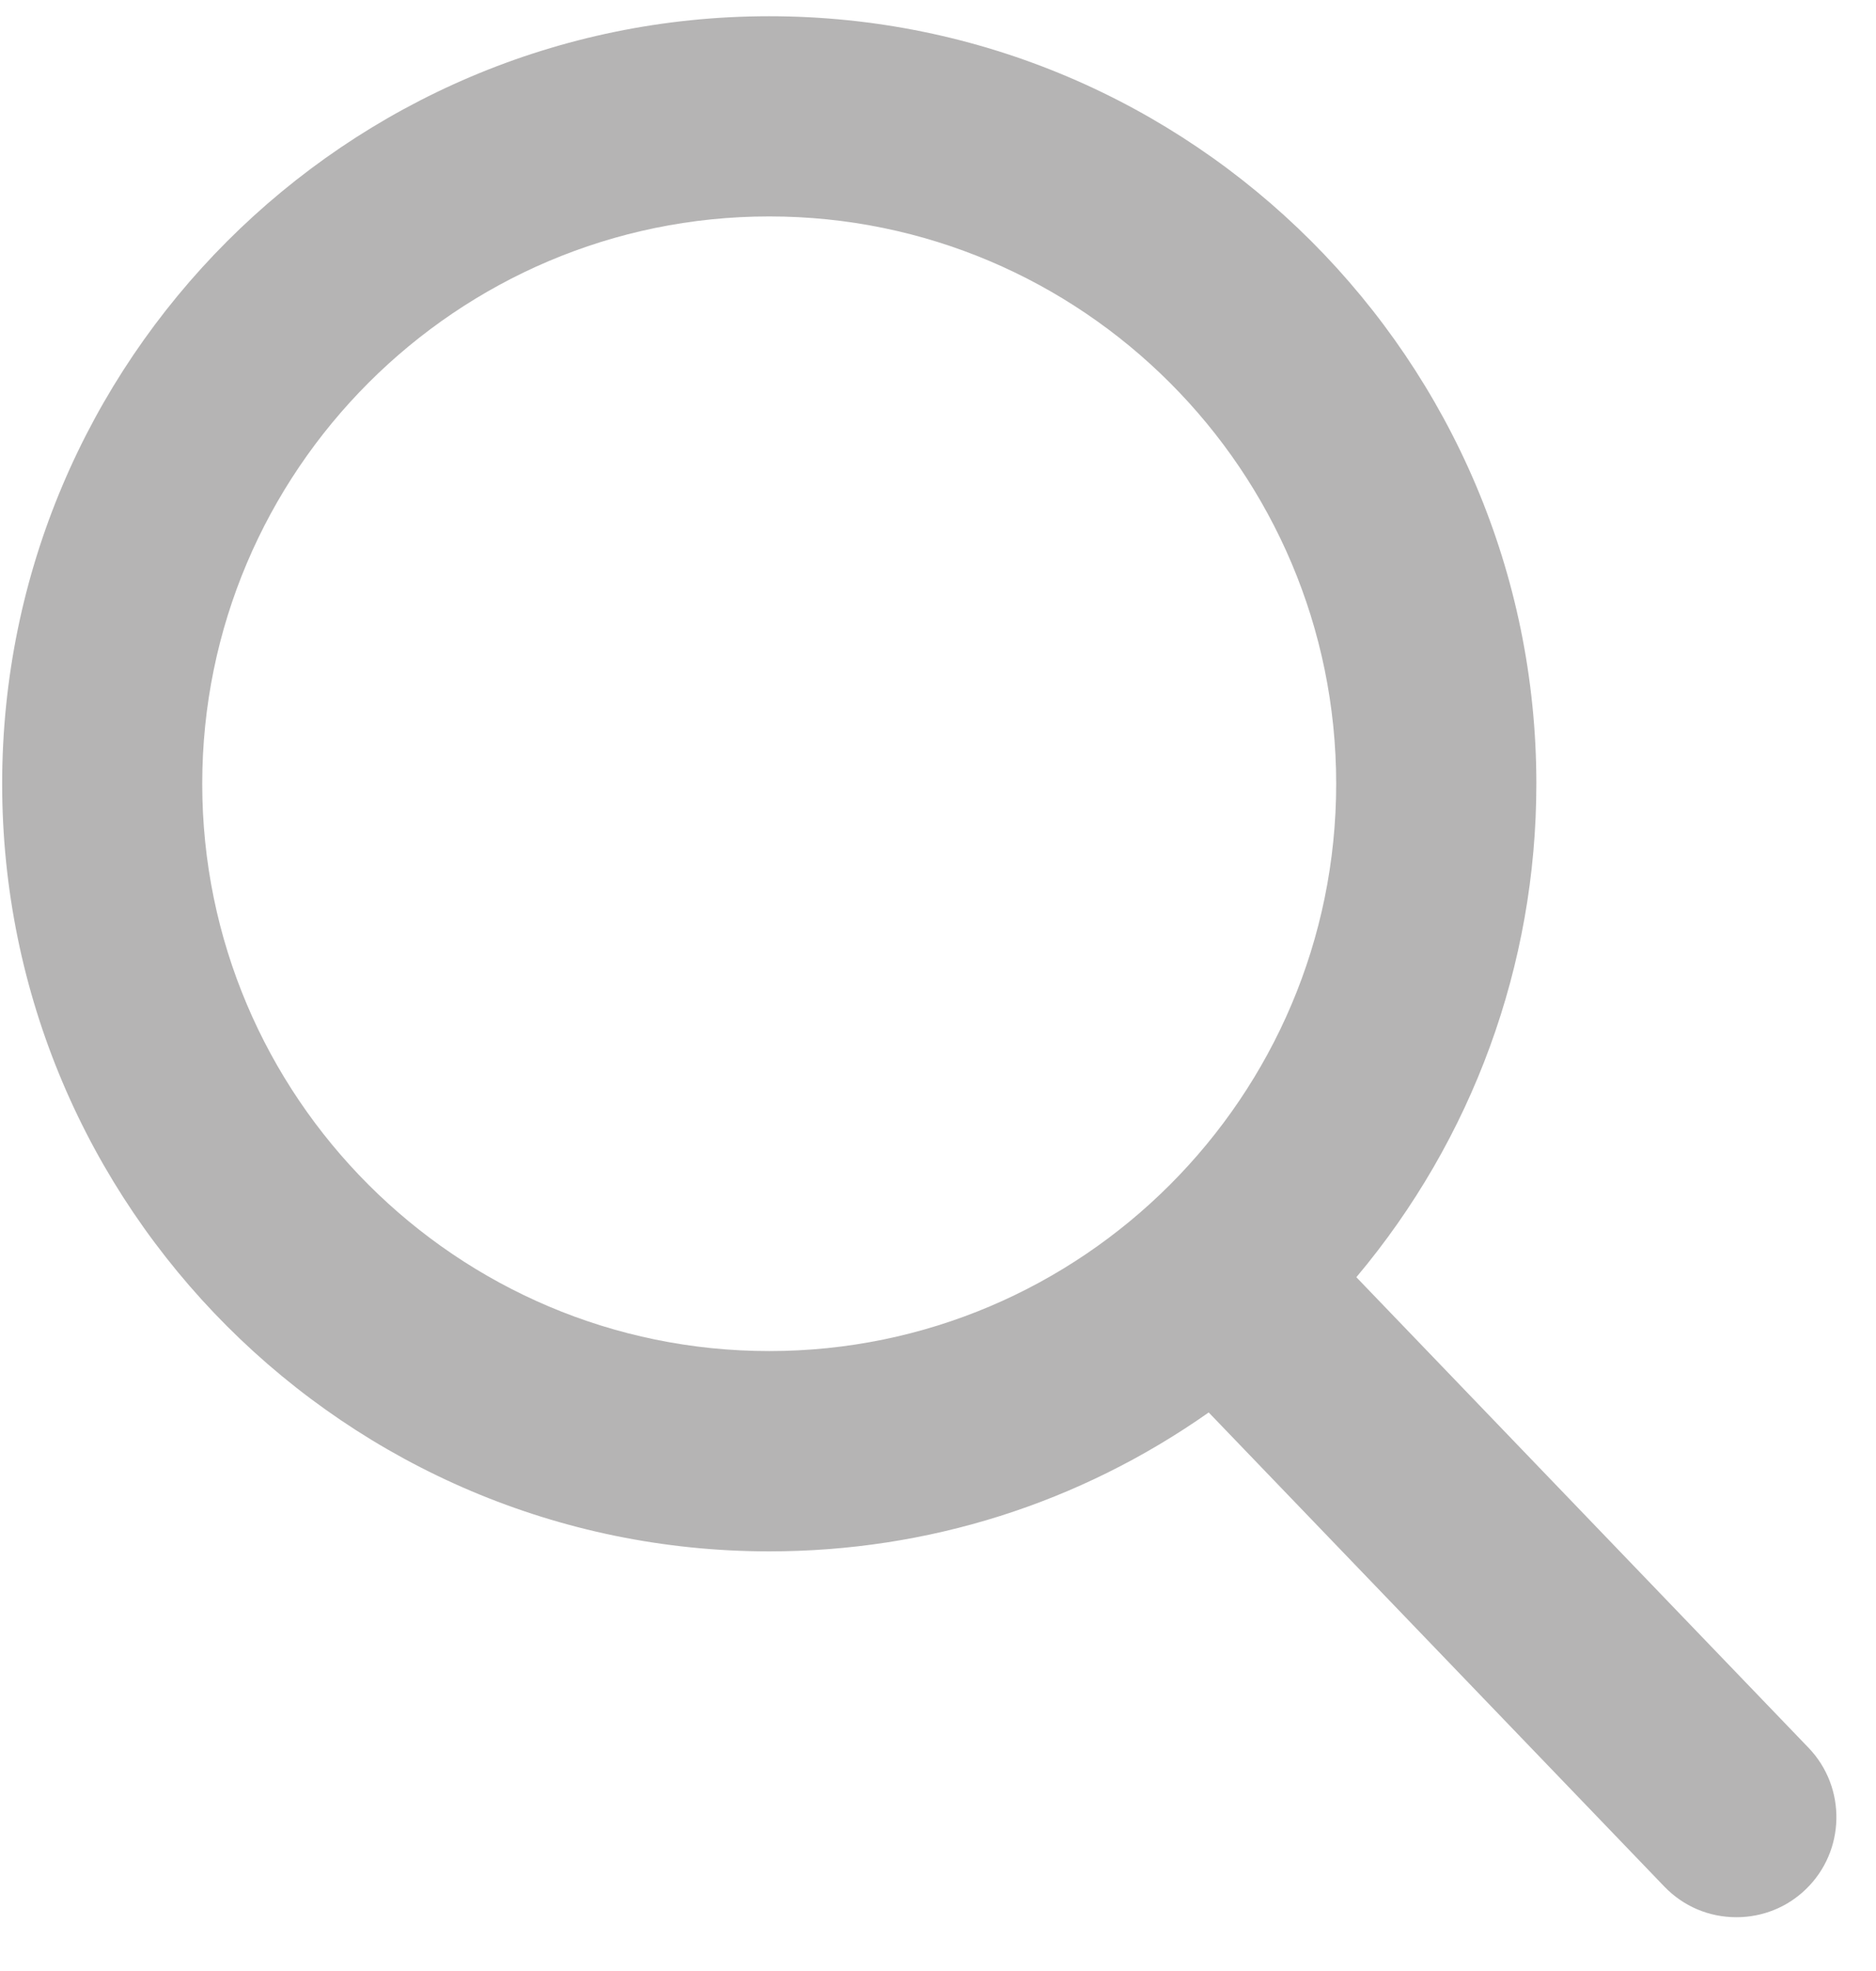 <svg width="20" height="21" viewBox="0 0 20 21" fill="none" xmlns="http://www.w3.org/2000/svg">
<path d="M19.281 18.622L14.46 13.608C15.699 12.135 16.379 10.281 16.379 8.351C16.379 3.842 12.71 0.173 8.201 0.173C3.692 0.173 0.023 3.842 0.023 8.351C0.023 12.86 3.692 16.529 8.201 16.529C9.894 16.529 11.507 16.018 12.886 15.049L17.743 20.1C17.946 20.311 18.219 20.427 18.512 20.427C18.789 20.427 19.052 20.322 19.251 20.13C19.675 19.722 19.688 19.046 19.281 18.622ZM8.201 2.306C11.534 2.306 14.245 5.018 14.245 8.351C14.245 11.684 11.534 14.395 8.201 14.395C4.868 14.395 2.156 11.684 2.156 8.351C2.156 5.018 4.868 2.306 8.201 2.306Z" fill="#B5B4B4"/>
</svg>
